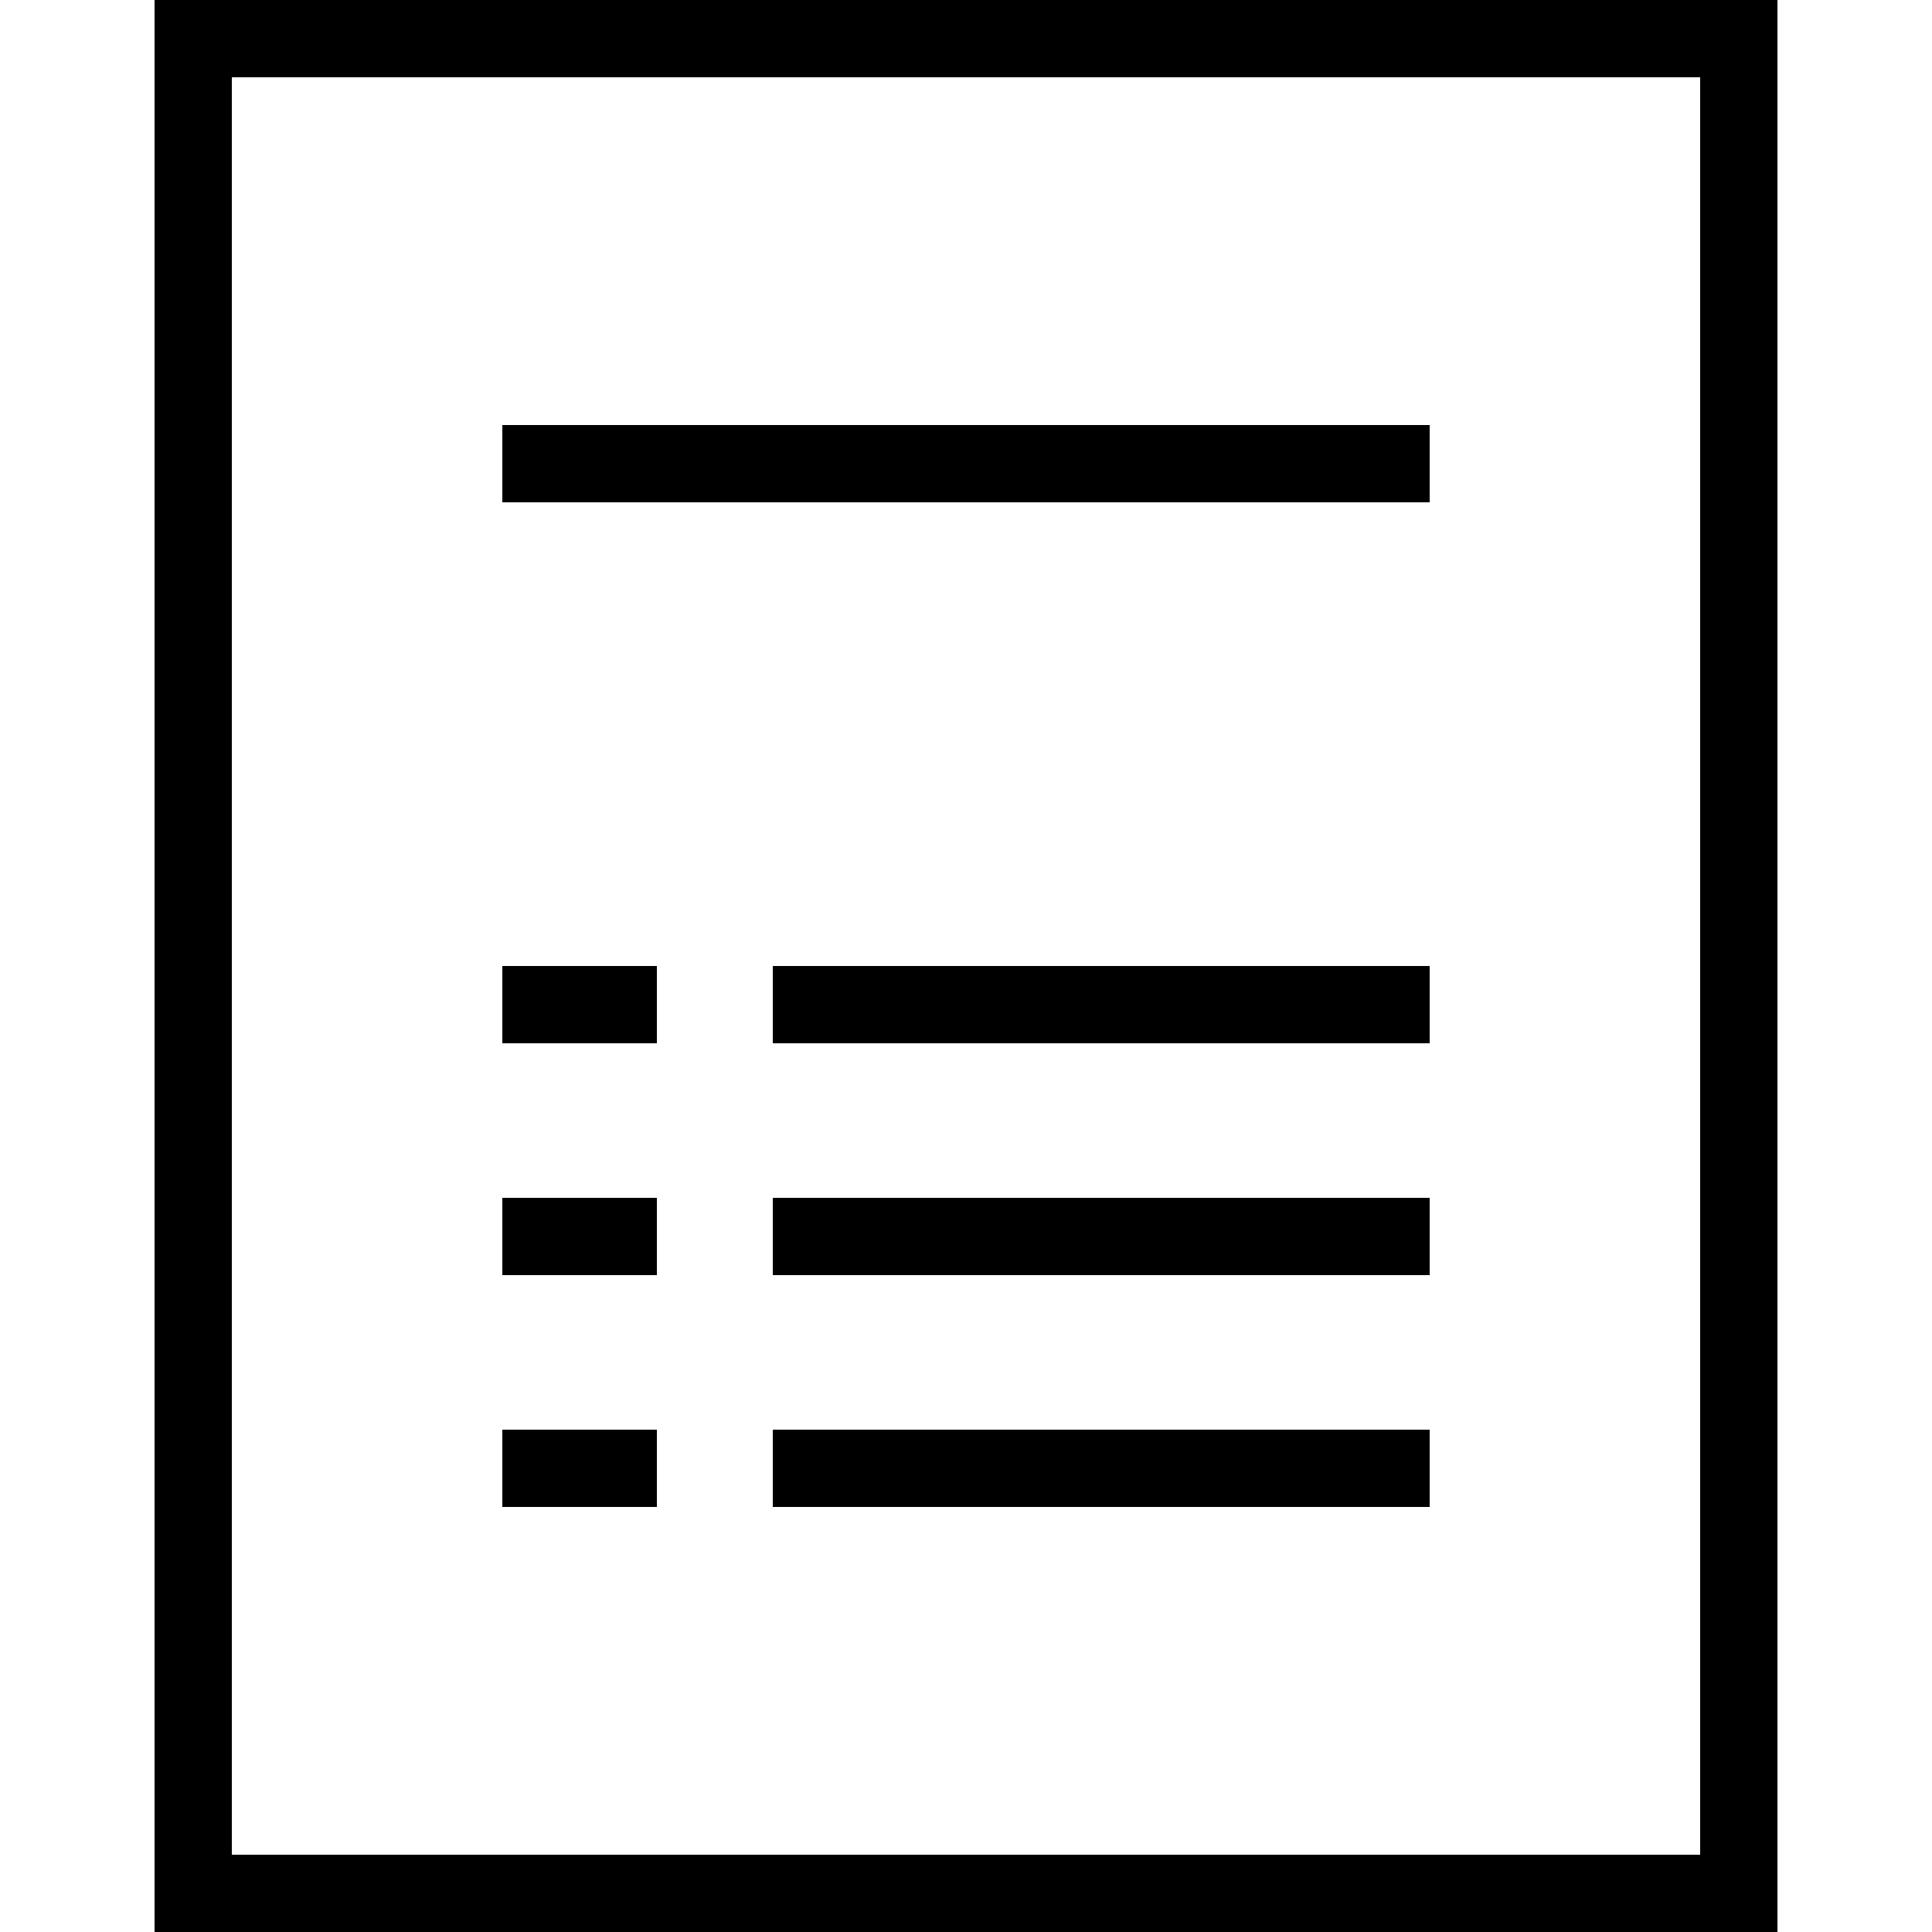 <!-- Generated by IcoMoon.io -->
<svg version="1.1" xmlns="http://www.w3.org/2000/svg" width="32" height="32" viewBox="0 0 32 32">
<title>purchase-order</title>
<path d="M2.56 0v32h26.88v-32h-26.88zM3.84 1.28h24.32v29.44h-24.32v-29.44zM8.32 7.040v1.28h15.36v-1.28h-15.36zM8.32 16v1.28h2.56v-1.28h-2.56zM12.8 16v1.28h10.88v-1.28h-10.88zM8.32 19.84v1.28h2.56v-1.28h-2.56zM12.8 19.84v1.28h10.88v-1.28h-10.88zM8.32 23.68v1.28h2.56v-1.28h-2.56zM12.8 23.68v1.28h10.88v-1.28h-10.88z"></path>
</svg>
